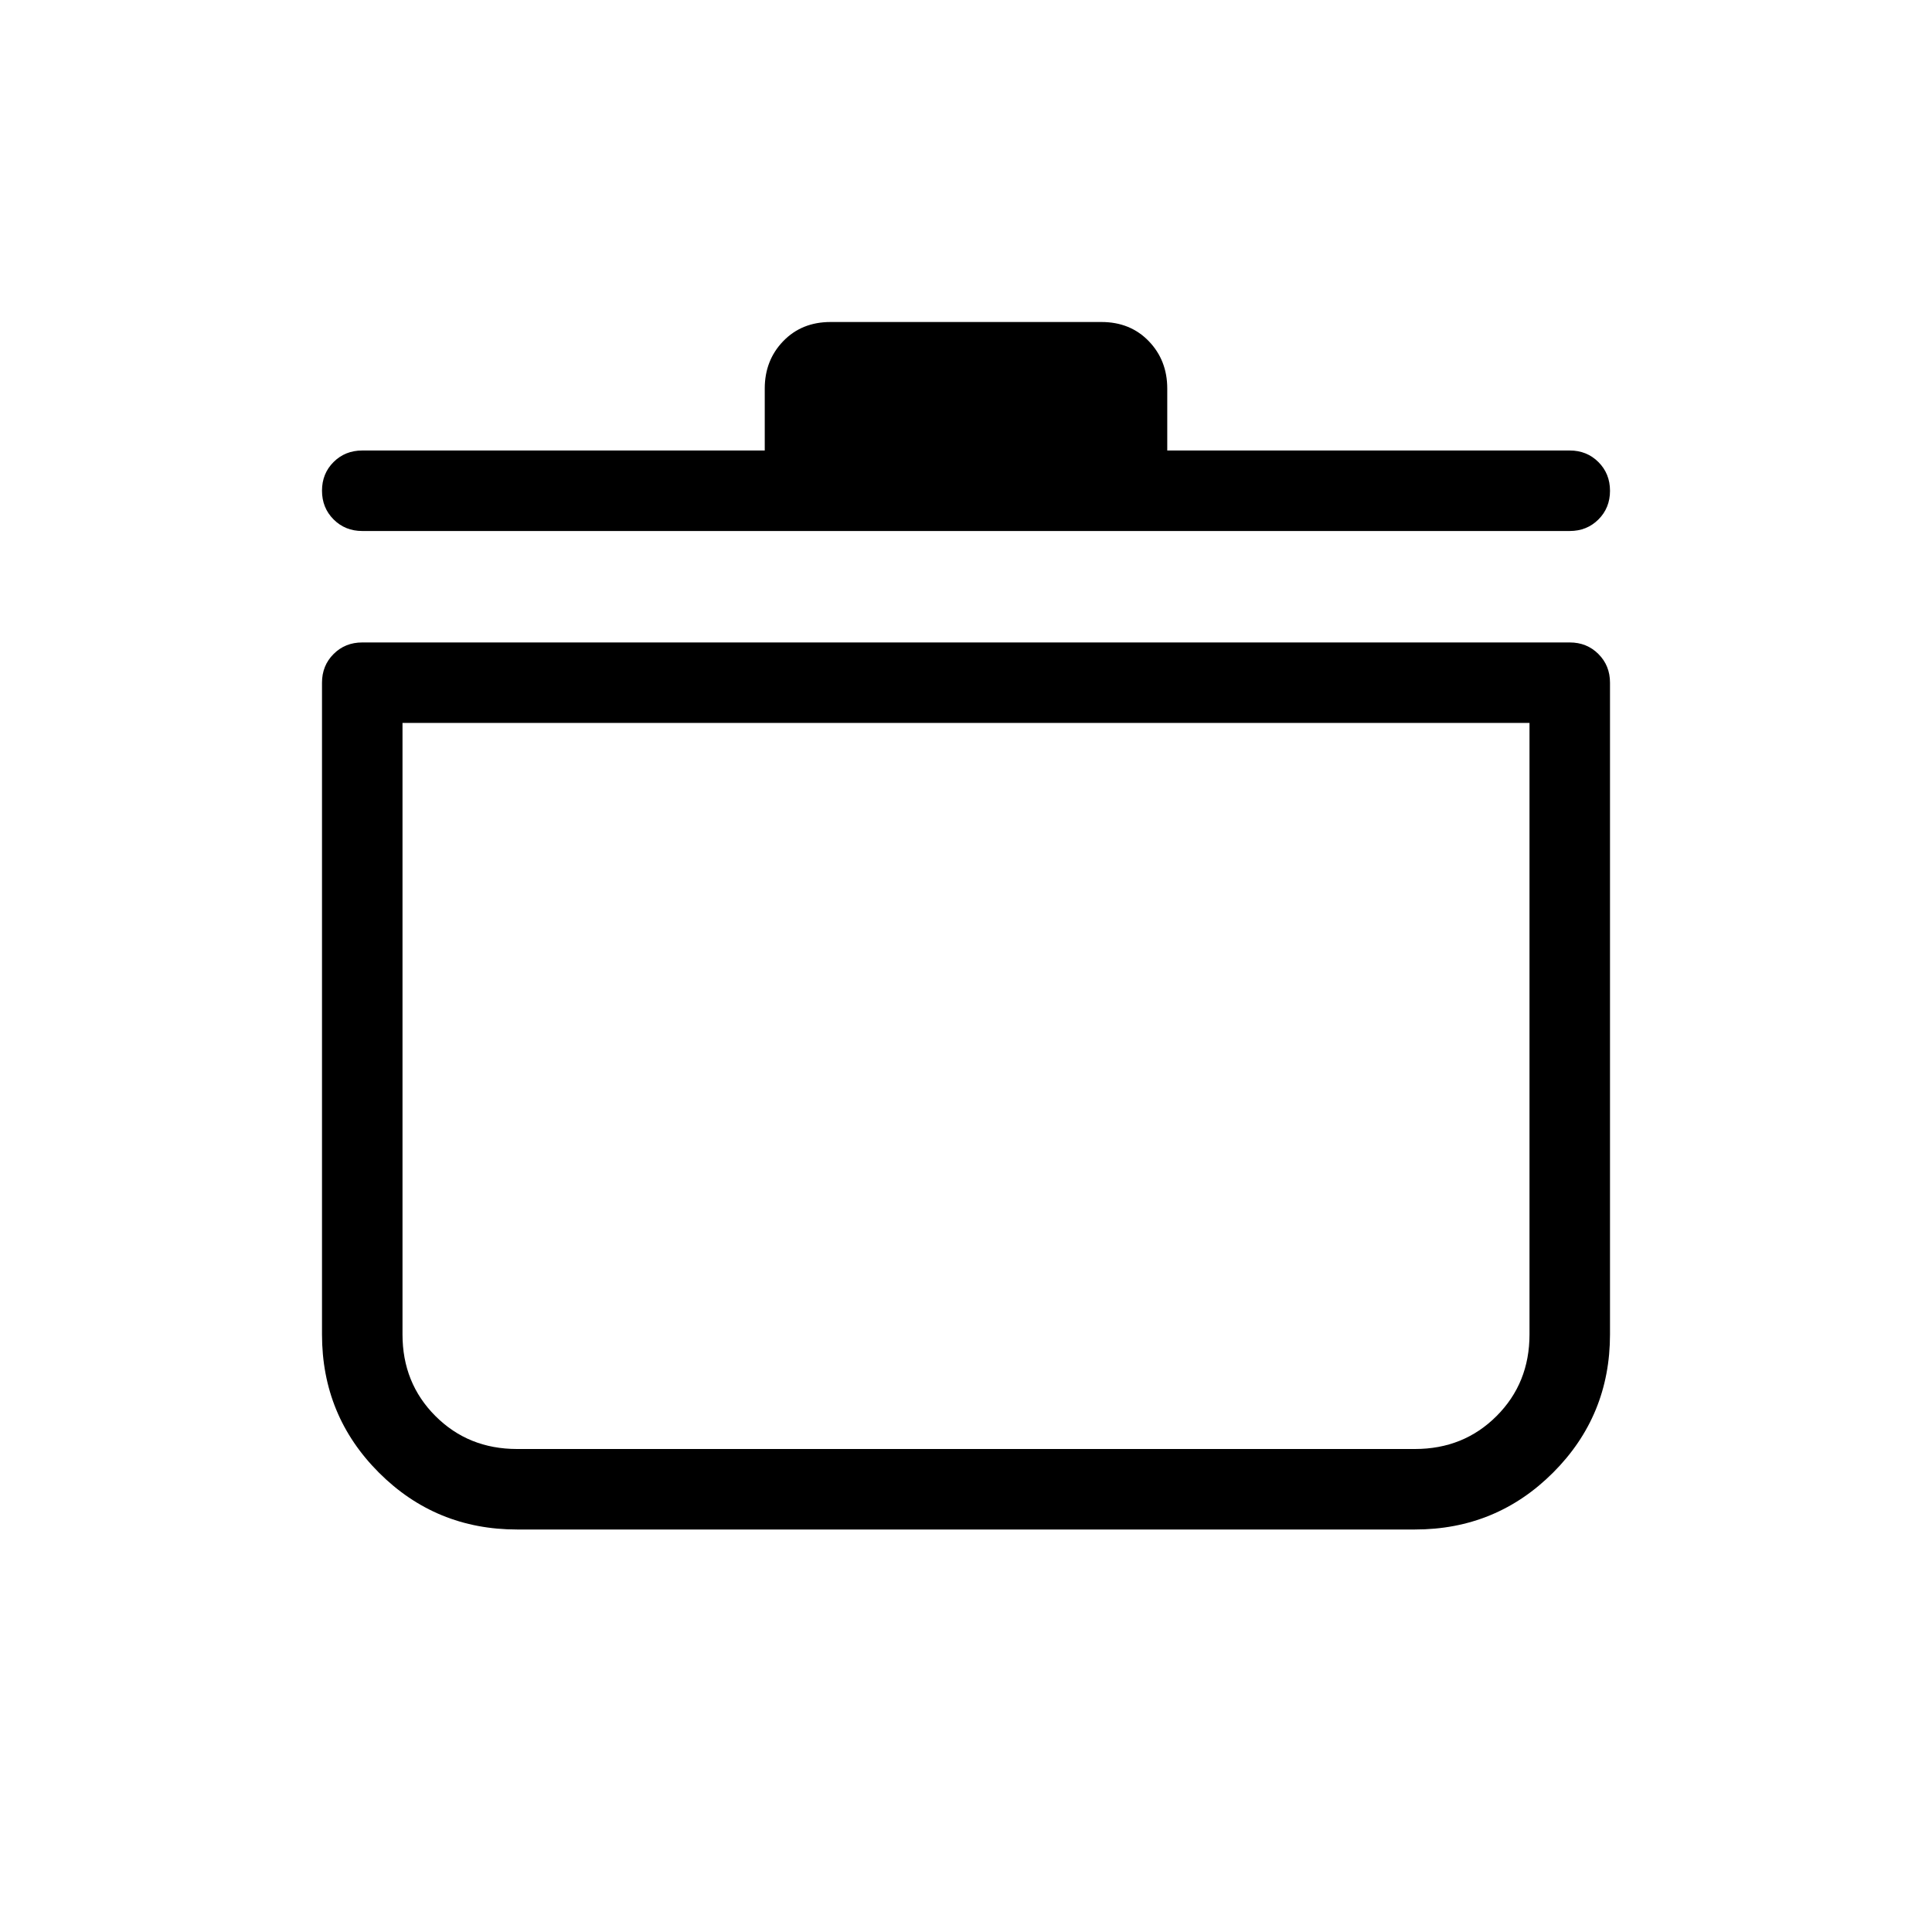 <svg xmlns="http://www.w3.org/2000/svg" height="24" viewBox="0 -960 960 960" width="24"><path d="M256.92-200q-40.38 0-68.65-28.27Q160-256.54 160-296.92v-323.85q0-8.5 5.75-14.25t14.25-5.75h600q8.5 0 14.25 5.75t5.75 14.25v323.85q0 40.38-28.27 68.65Q743.46-200 703.08-200H256.92ZM200-600.77v303.85q0 24.19 16.37 40.55Q232.73-240 256.92-240h446.16q24.19 0 40.55-16.37Q760-272.73 760-296.92v-303.85H200Zm180-135.38v-30.77q0-14.06 9.19-23.57t23.5-9.51h134.62q14.31 0 23.5 9.51t9.19 23.57v30.77h200q8.5 0 14.25 5.75 5.75 5.76 5.75 14.27t-5.75 14.25q-5.75 5.73-14.25 5.73H180q-8.5 0-14.25-5.76T160-716.18q0-8.51 5.75-14.24t14.25-5.73h200Zm100 315.38Z"/></svg>
